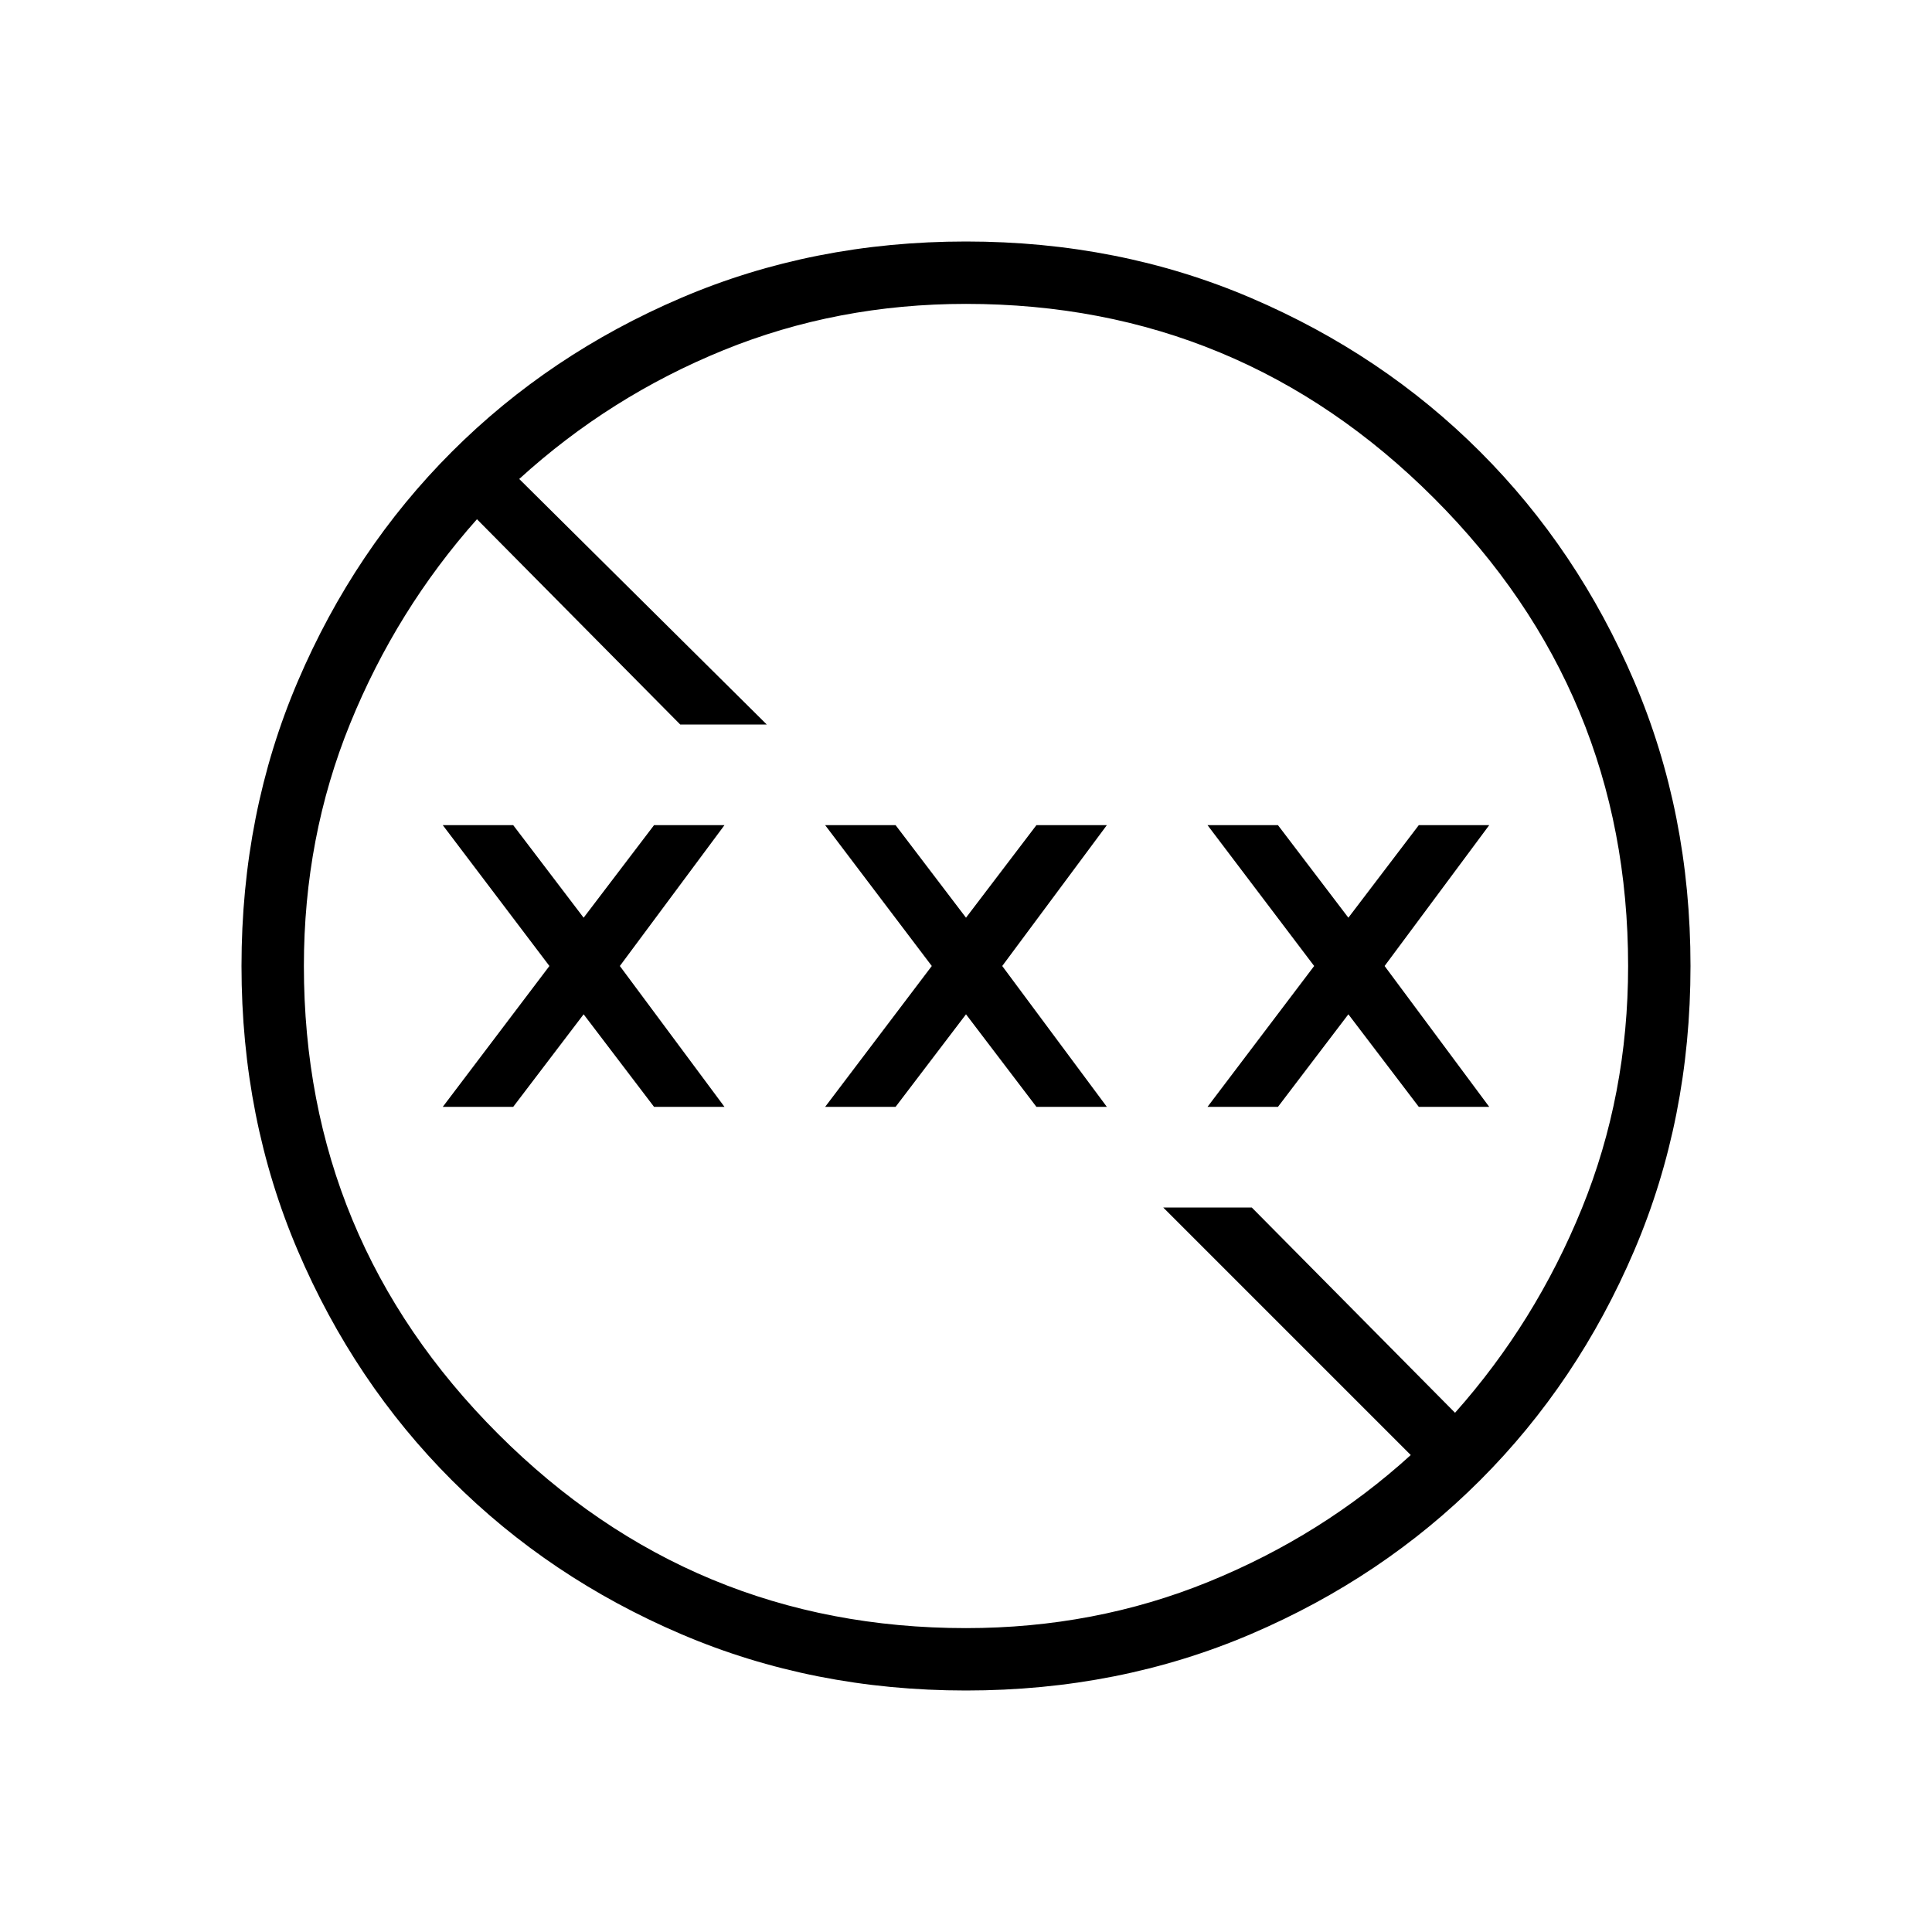 <svg xmlns="http://www.w3.org/2000/svg" height="48" width="48"><path d="M24 42Q20.2 42 16.925 40.6Q13.65 39.2 11.225 36.775Q8.8 34.35 7.4 31.075Q6 27.8 6 24Q6 20.2 7.4 16.925Q8.8 13.65 11.225 11.225Q13.65 8.8 16.925 7.4Q20.2 6 24 6Q27.8 6 31.075 7.4Q34.35 8.8 36.775 11.225Q39.2 13.65 40.6 16.925Q42 20.2 42 24Q42 27.8 40.6 31.075Q39.2 34.35 36.775 36.775Q34.35 39.2 31.075 40.6Q27.8 42 24 42ZM24 40.45Q27.2 40.45 30.025 39.3Q32.85 38.15 35.05 36.15L28.9 30H31.1L36.15 35.1Q38.15 32.85 39.3 30.025Q40.45 27.2 40.45 24Q40.45 17.2 35.625 12.375Q30.8 7.55 24 7.55Q20.8 7.55 17.975 8.7Q15.15 9.85 12.9 11.9L19.05 18H16.9L11.85 12.9Q9.85 15.15 8.7 17.975Q7.55 20.8 7.55 24Q7.55 30.8 12.375 35.625Q17.2 40.45 24 40.45ZM20.5 27.5 23.15 24 20.5 20.5H22.25L24 22.8L25.75 20.5H27.5L24.9 24L27.5 27.5H25.75L24 25.2L22.25 27.5ZM11 27.5 13.65 24 11 20.5H12.75L14.5 22.8L16.25 20.5H18L15.4 24L18 27.5H16.25L14.5 25.2L12.75 27.5ZM30 27.5 32.65 24 30 20.5H31.75L33.5 22.8L35.25 20.5H37L34.4 24L37 27.5H35.25L33.5 25.2L31.75 27.5Z"/></svg>